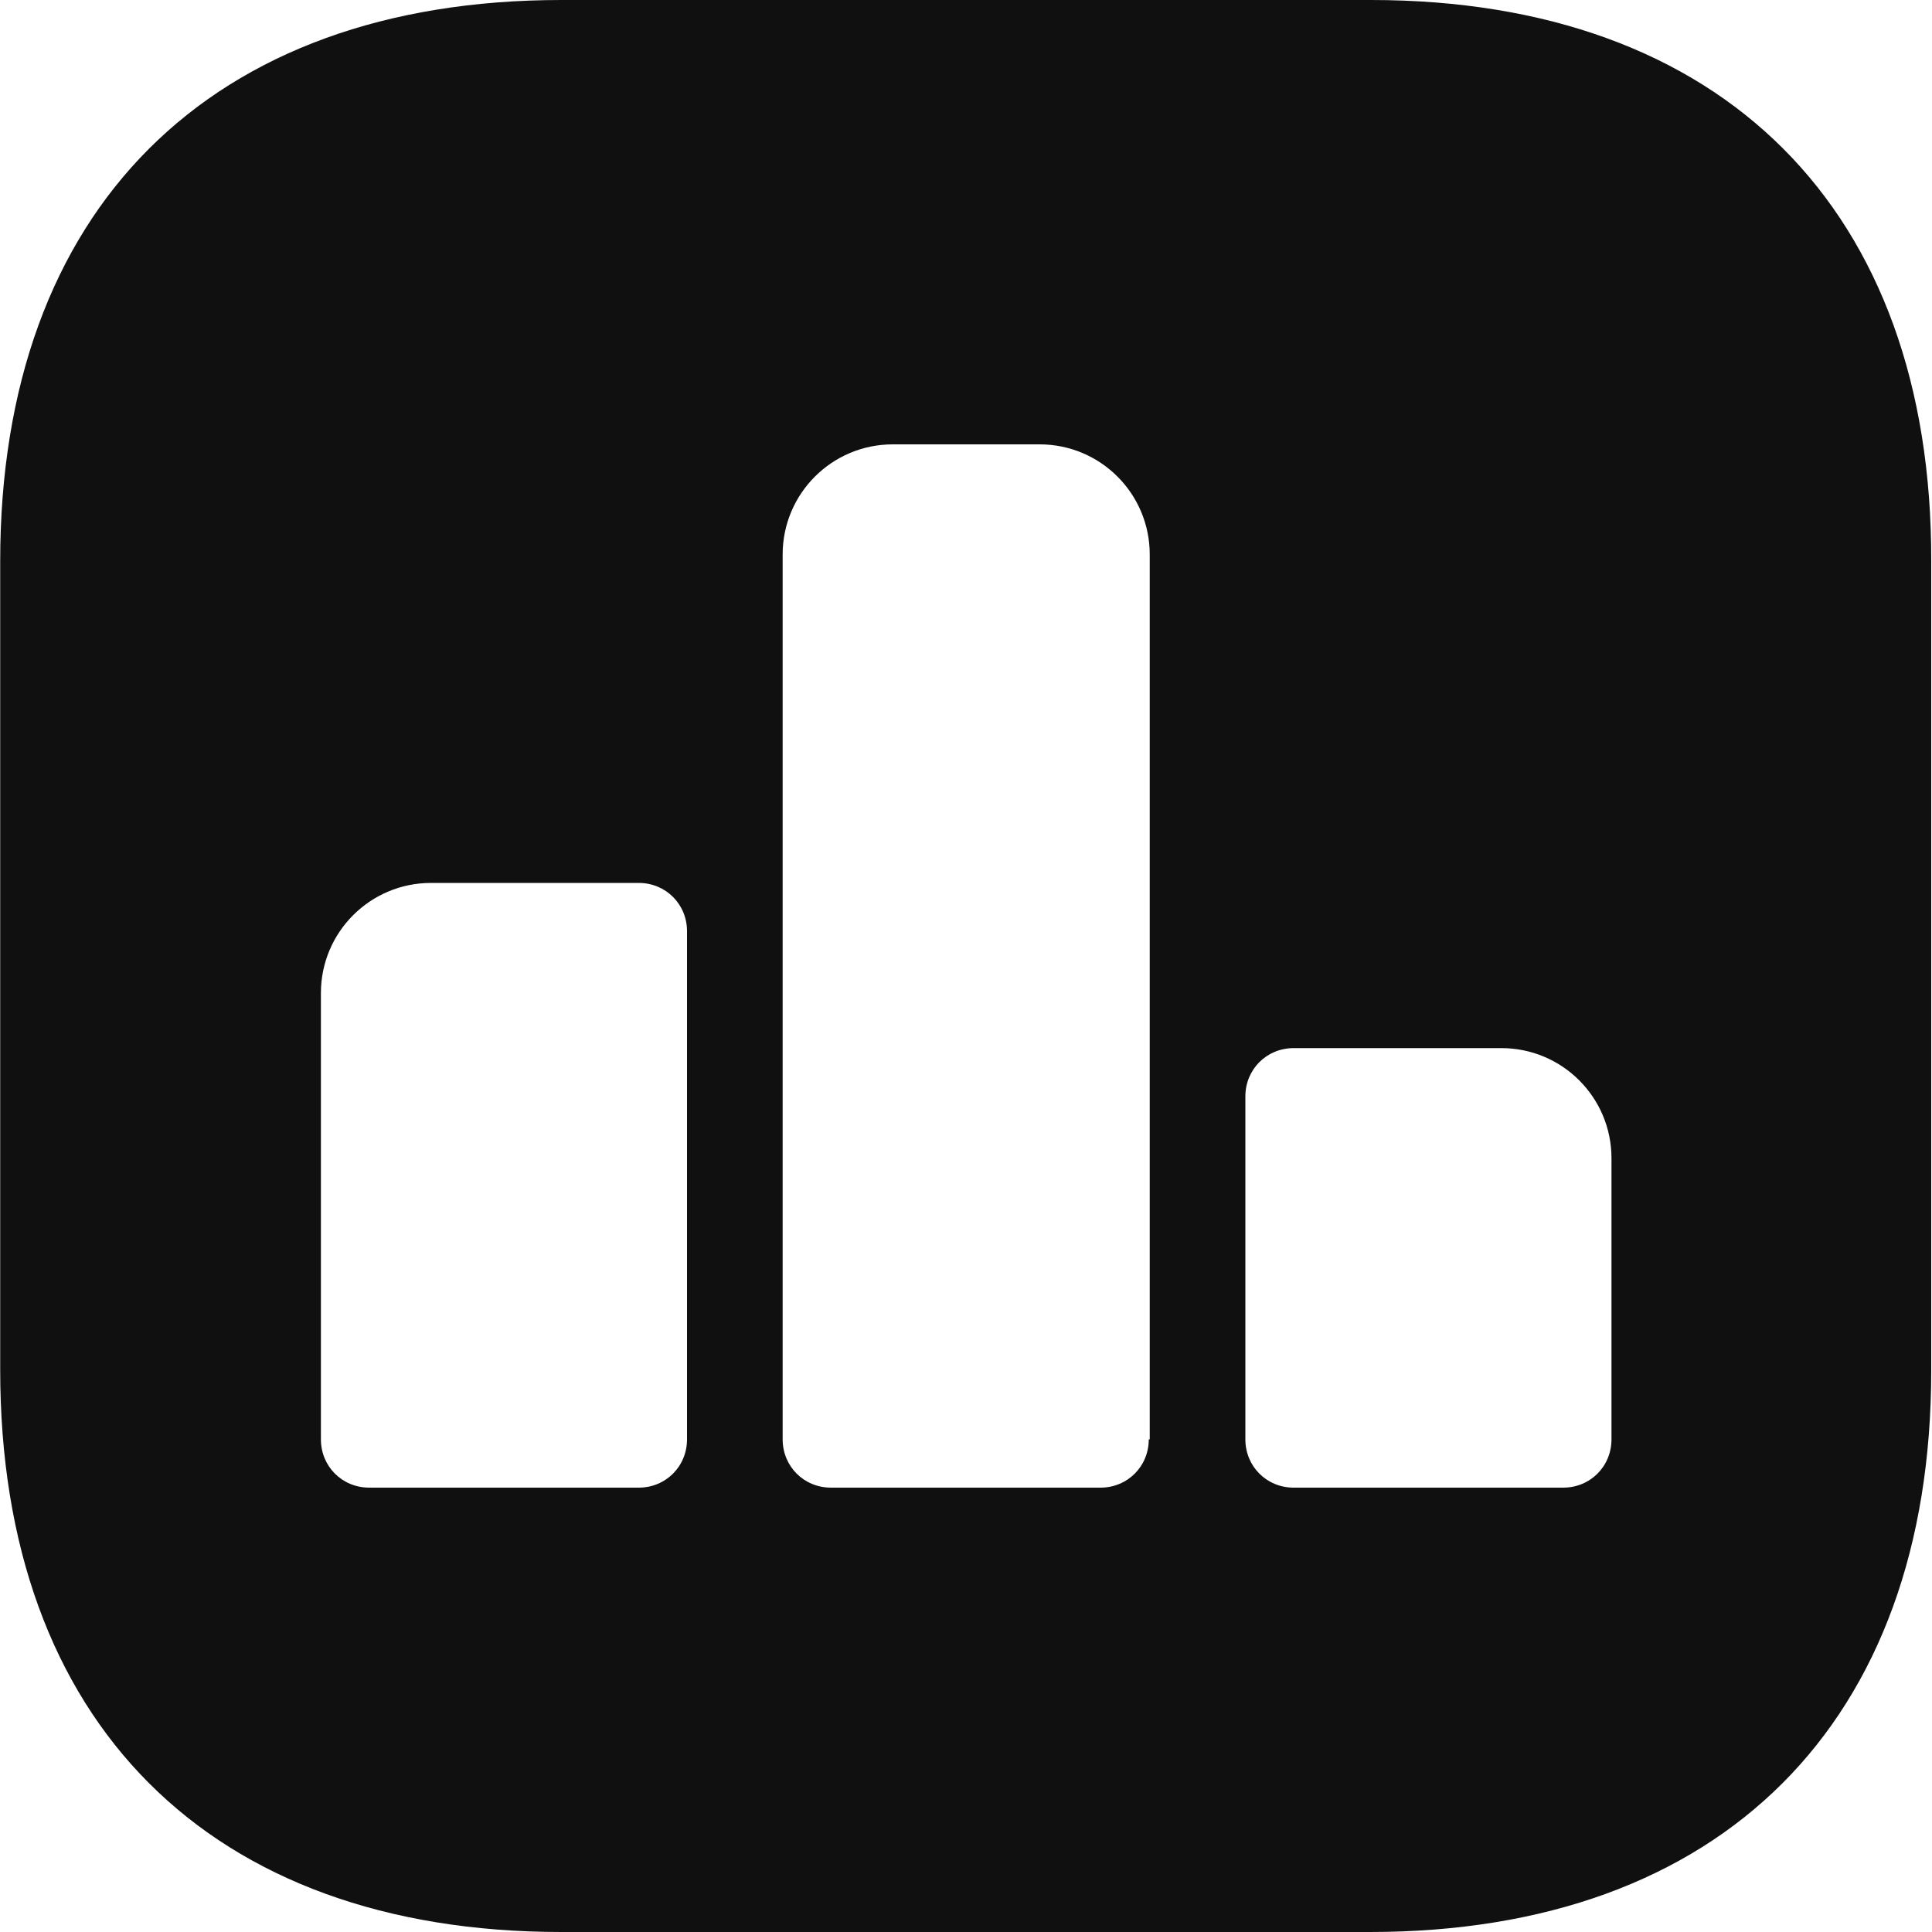 <svg width="20" height="20" viewBox="0 0 20 20" fill="none" xmlns="http://www.w3.org/2000/svg">
<path d="M14.192 0H5.812C2.172 0 0.002 2.17 0.002 5.81V14.18C0.002 17.83 2.172 20 5.812 20H14.182C17.822 20 19.992 17.83 19.992 14.19V5.81C20.002 2.17 17.832 0 14.192 0ZM7.112 14.9C7.112 15.18 6.892 15.4 6.612 15.4H3.822C3.542 15.4 3.322 15.18 3.322 14.9V10.28C3.322 9.65 3.832 9.14 4.462 9.14H6.612C6.892 9.14 7.112 9.36 7.112 9.64V14.9ZM11.892 14.9C11.892 15.18 11.672 15.4 11.392 15.4H8.602C8.322 15.4 8.102 15.18 8.102 14.9V5.74C8.102 5.11 8.612 4.6 9.242 4.6H10.762C11.392 4.6 11.902 5.11 11.902 5.74V14.9H11.892ZM16.682 14.9C16.682 15.18 16.462 15.4 16.182 15.4H13.392C13.112 15.4 12.892 15.18 12.892 14.9V11.35C12.892 11.07 13.112 10.85 13.392 10.85H15.542C16.172 10.85 16.682 11.36 16.682 11.99V14.9Z" fill="#101010"/>
</svg>
